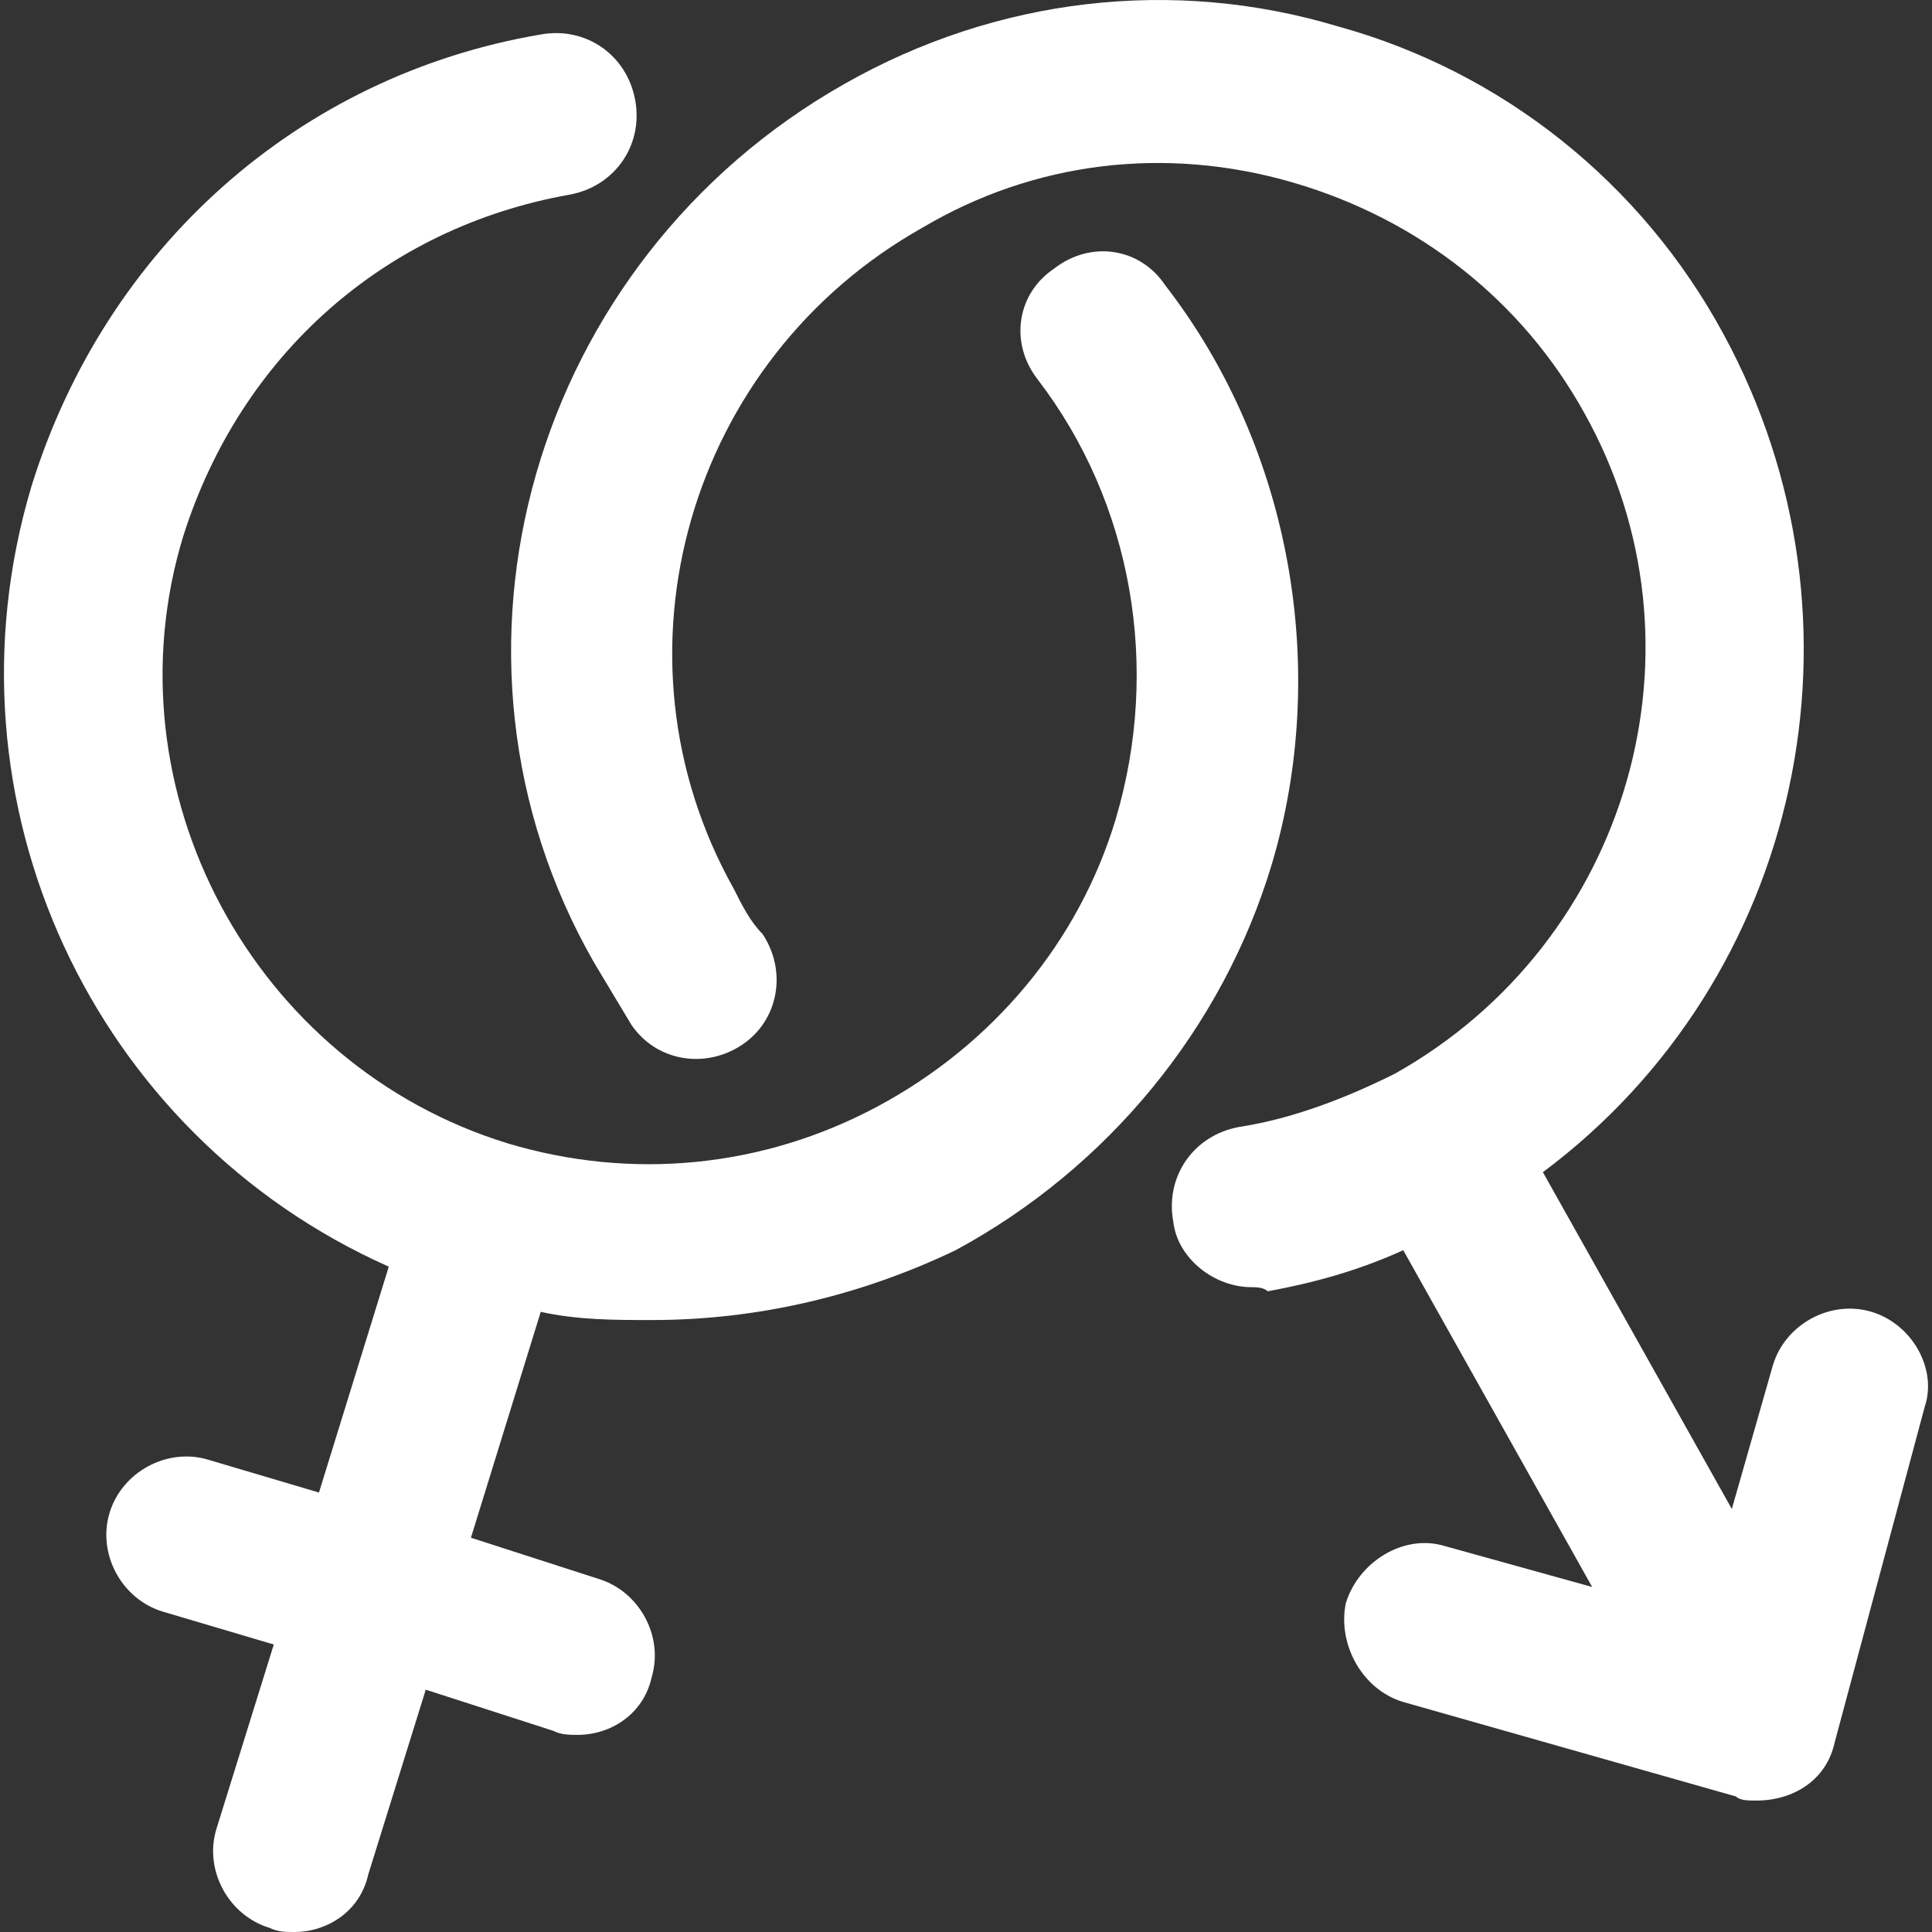<!DOCTYPE svg PUBLIC "-//W3C//DTD SVG 1.1//EN" "http://www.w3.org/Graphics/SVG/1.1/DTD/svg11.dtd">
<!-- Uploaded to: SVG Repo, www.svgrepo.com, Transformed by: SVG Repo Mixer Tools -->
<svg fill="#ffffff" height="256px" width="256px" version="1.1" id="Layer_1" xmlns="http://www.w3.org/2000/svg" xmlns:xlink="http://www.w3.org/1999/xlink" viewBox="0 0 501.758 501.758" xml:space="preserve">
<rect x="0" y="0" width="501.758" height="501.758" fill="#333333" stroke="none"/>
<g id="SVGRepo_bgCarrier" stroke-width="0"/>
<g id="SVGRepo_tracerCarrier" stroke-linecap="round" stroke-linejoin="round"/>
<g id="SVGRepo_iconCarrier"> <g> <g> <path d="M302.571,74.024c-6.4-9.6-19.2-11.733-28.8-4.267c-9.6,6.4-11.733,19.2-4.267,28.8c24.533,32,32,74.667,20.267,114.133 c-9.6,32-32,58.667-61.867,74.667c-29.867,16-64,19.2-96,9.6c-66.133-20.267-104.533-91.733-84.267-157.867 c14.933-46.933,52.267-80,100.267-88.533c11.733-2.133,19.2-12.8,17.067-24.533c-2.133-11.733-12.8-19.2-24.533-17.067 C77.504,19.625,27.371,64.425,8.171,126.292c-24.533,82.133,16,168.533,92.8,202.667l-18.133,58.667l-28.8-8.533 c-10.667-3.2-22.4,3.2-25.6,13.867c-3.2,10.667,3.2,22.4,13.867,25.6l28.8,8.533l-14.933,48c-3.2,10.667,3.2,22.4,13.867,25.6 c2.133,1.067,4.267,1.067,6.4,1.067c8.533,0,17.067-5.333,19.2-14.933l14.933-48l33.067,10.667c2.133,1.067,4.267,1.067,6.4,1.067 c8.533,0,17.067-5.333,19.2-14.933c3.2-10.667-3.2-22.4-13.867-25.6l-33.067-10.667l18.133-58.667 c9.6,2.133,19.2,2.133,28.8,2.133c27.733,0,54.4-6.4,78.933-18.133c39.467-21.333,69.333-57.6,82.133-100.267 C345.238,174.291,335.638,116.691,302.571,74.024z"/> </g> </g> <g> <g> <path d="M486.038,340.691c-10.667-3.2-22.4,3.2-25.6,13.867l-10.667,37.333l-49.067-87.467 c67.2-50.133,87.467-142.933,46.933-217.6c-21.333-39.467-57.6-68.267-100.267-80c-42.667-12.8-88.533-7.467-128,14.933 c-81.067,45.867-110.933,148.267-65.067,228.267c3.2,5.333,6.4,10.667,9.6,16c6.4,9.6,19.2,11.733,28.8,5.333 c9.6-6.4,11.733-19.2,5.333-28.8c-3.2-3.2-5.333-7.467-7.467-11.733c-34.133-60.8-11.733-137.6,49.067-171.733 c28.8-17.067,62.933-21.333,96-11.733c33.067,9.6,59.733,30.933,75.733,59.733c34.133,60.8,11.733,137.6-49.067,171.733 c-12.8,6.4-26.667,11.733-40.533,13.867c-11.733,2.133-19.2,12.8-17.067,24.533c1.067,9.6,10.667,17.067,20.267,17.067 c1.067,0,3.2,0,4.267,1.067c11.733-2.133,23.467-5.333,35.2-10.667l49.067,87.467l-38.4-10.667 c-10.667-3.2-22.4,4.267-25.6,14.933c-2.133,10.667,4.267,22.4,14.933,25.6l86.4,24.533c1.067,1.067,3.2,1.067,5.333,1.067 c9.6,0,18.133-5.333,20.267-14.933l23.467-87.467C503.104,355.624,496.704,343.891,486.038,340.691z"/> </g> </g> </g>
</svg>